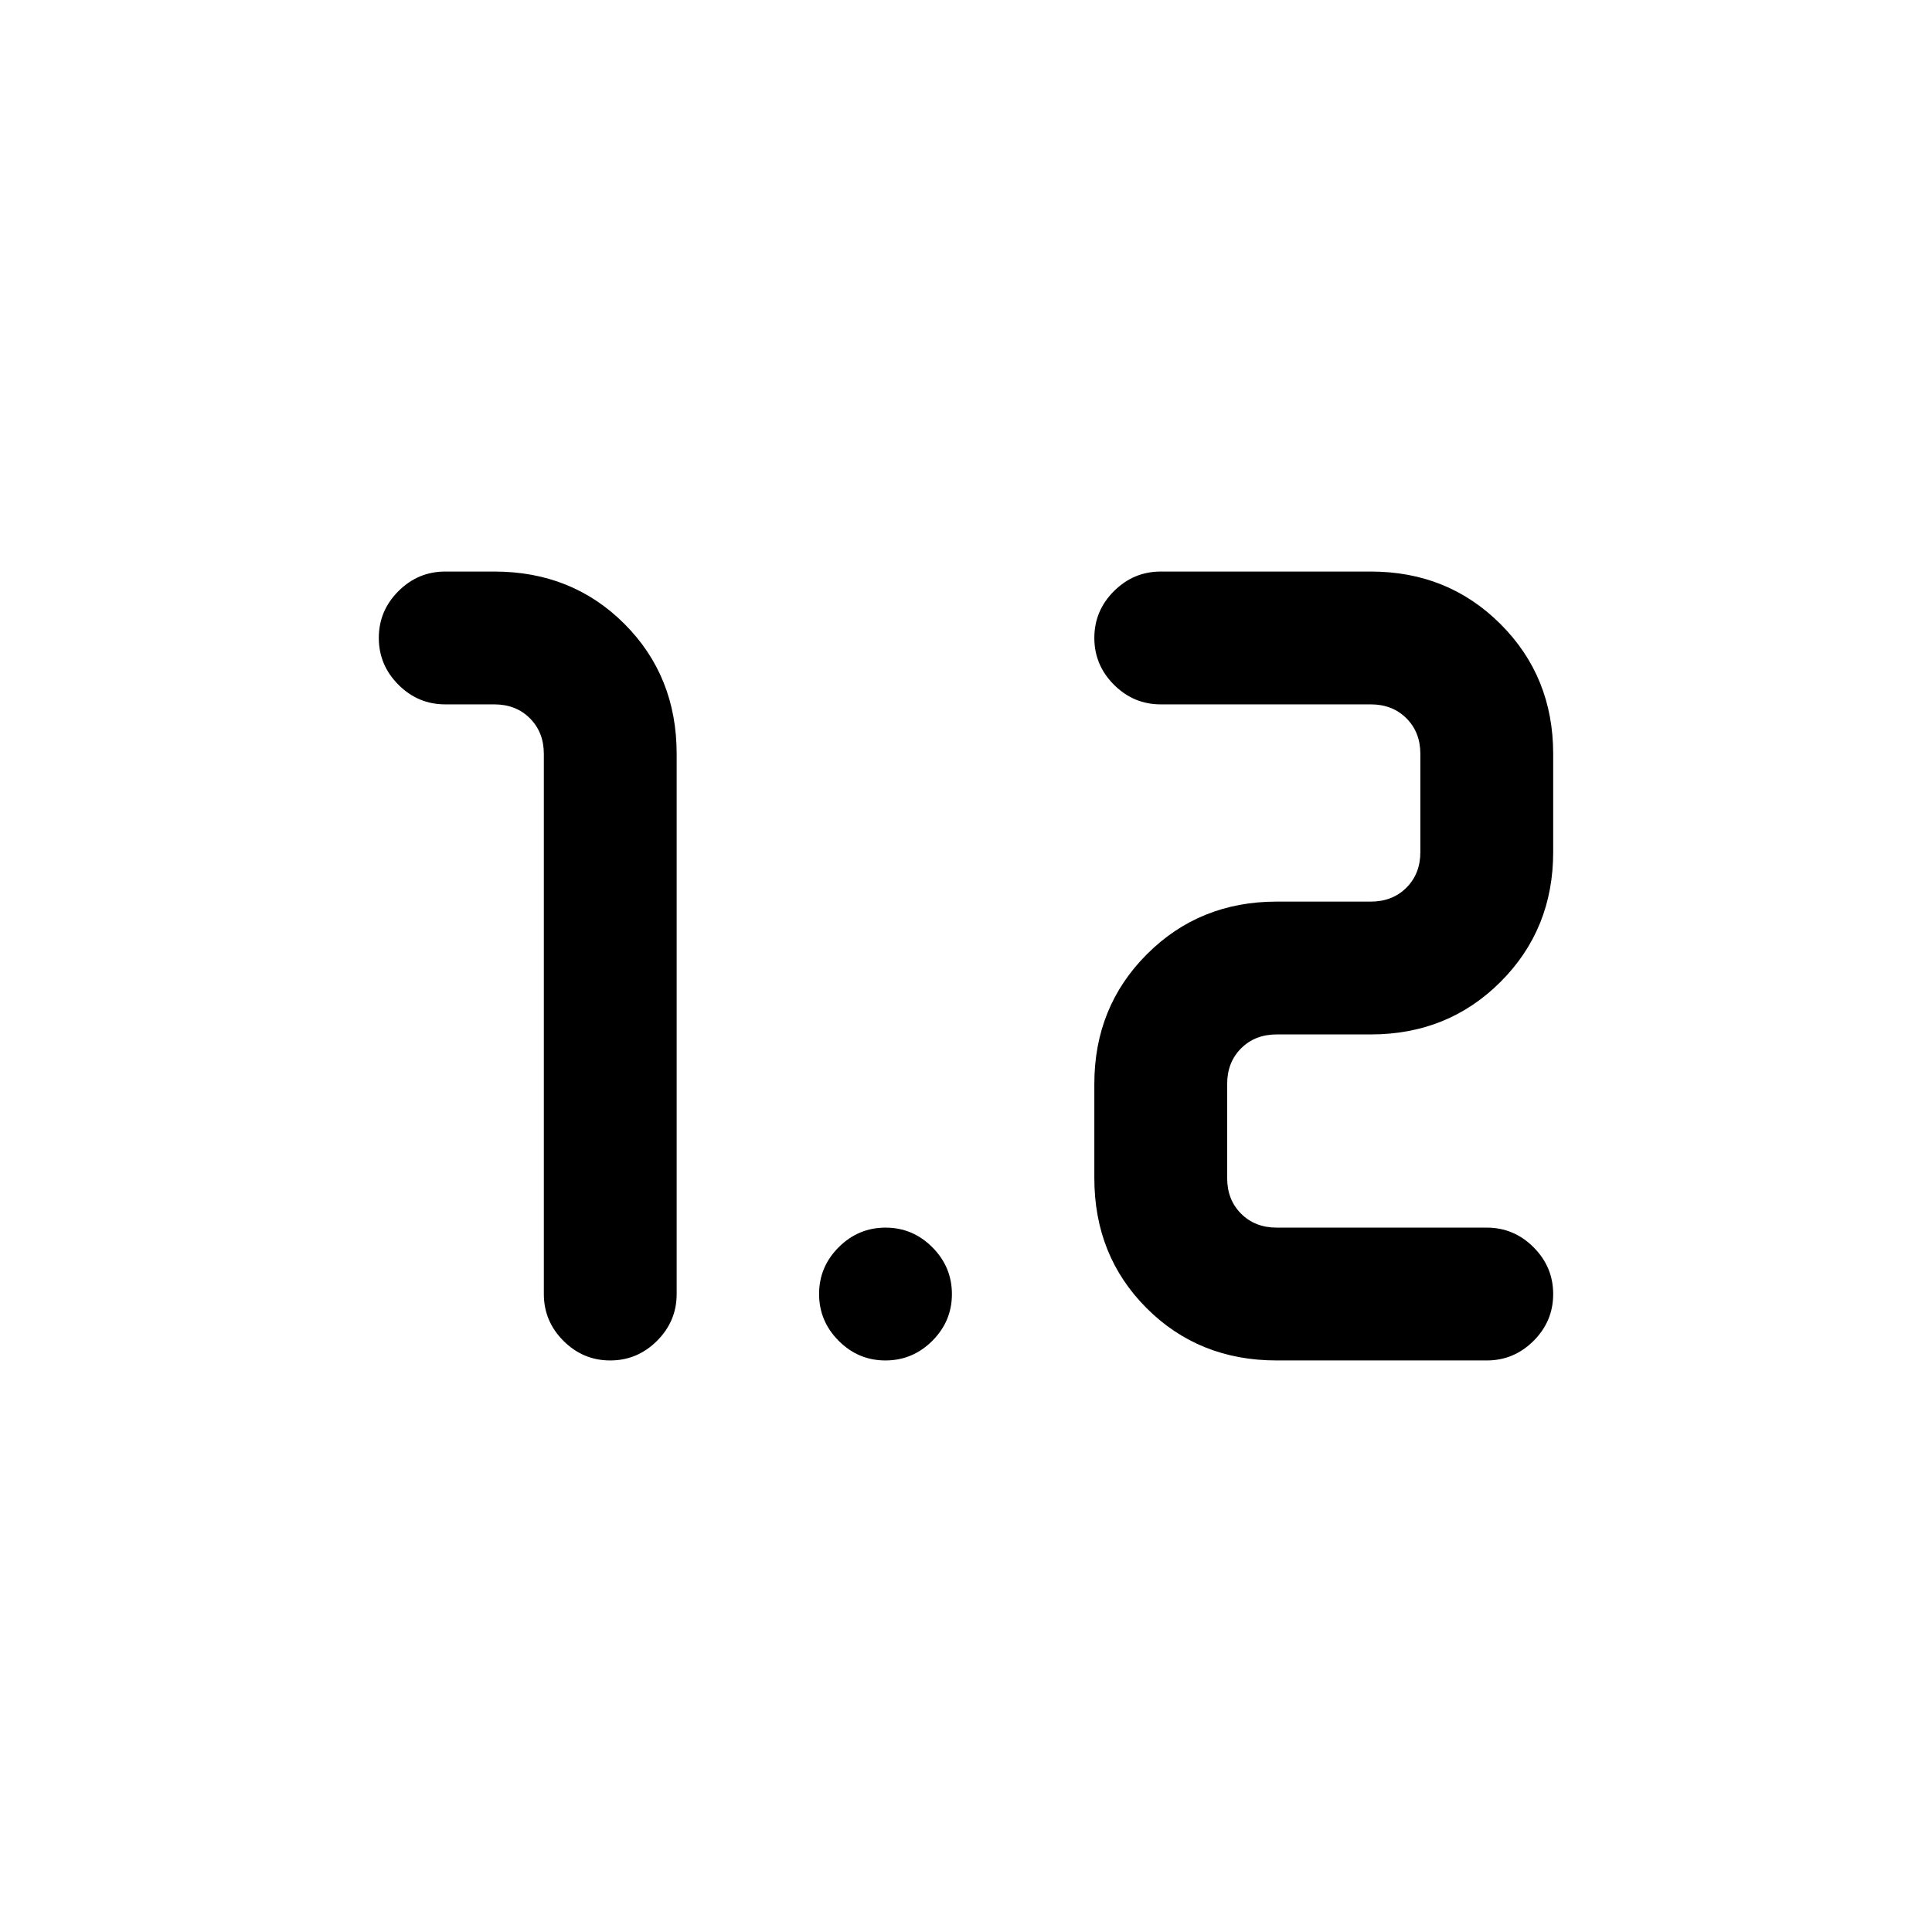 <svg xmlns="http://www.w3.org/2000/svg" height="24" viewBox="0 -960 960 960" width="24"><path d="M303.204-284q-13.512 0-23.243-9.75-9.73-9.75-9.73-23.25v-268.385q0-10.769-6.923-17.692T245.615-610h-24.384q-13.5 0-23.25-9.758-9.75-9.757-9.75-23.269 0-13.512 9.75-23.242 9.75-9.731 23.25-9.731h24.384q38.654 0 64.635 25.981 25.981 25.98 25.981 64.634V-317q0 13.5-9.758 23.25T303.204-284Zm331.181 0q-38.654 0-64.635-25.981-25.981-25.98-25.981-64.634v-46.77q0-38.34 26.138-64.478Q596.044-512 634.385-512h46.769q10.769 0 17.692-6.923t6.923-17.692v-48.77q0-10.769-6.923-17.692T681.154-610H576.769q-13.5 0-23.25-9.758-9.75-9.757-9.75-23.269 0-13.512 9.75-23.242 9.75-9.731 23.25-9.731h104.385q38.34 0 64.478 26.137 26.137 26.138 26.137 64.478v48.77q0 38.34-26.137 64.478Q719.494-446 681.154-446h-46.769q-10.77 0-17.693 6.923-6.923 6.923-6.923 17.692v46.77q0 10.769 6.923 17.692T634.385-350h104.384q13.5 0 23.25 9.758 9.75 9.757 9.75 23.269 0 13.512-9.75 23.242-9.75 9.731-23.25 9.731H634.385Zm-194.412 0q-13.512 0-23.242-9.758Q407-303.515 407-317.027q0-13.512 9.758-23.242Q426.515-350 440.027-350q13.512 0 23.242 9.758Q473-330.485 473-316.973q0 13.512-9.758 23.242Q453.485-284 439.973-284Z"/></svg>
